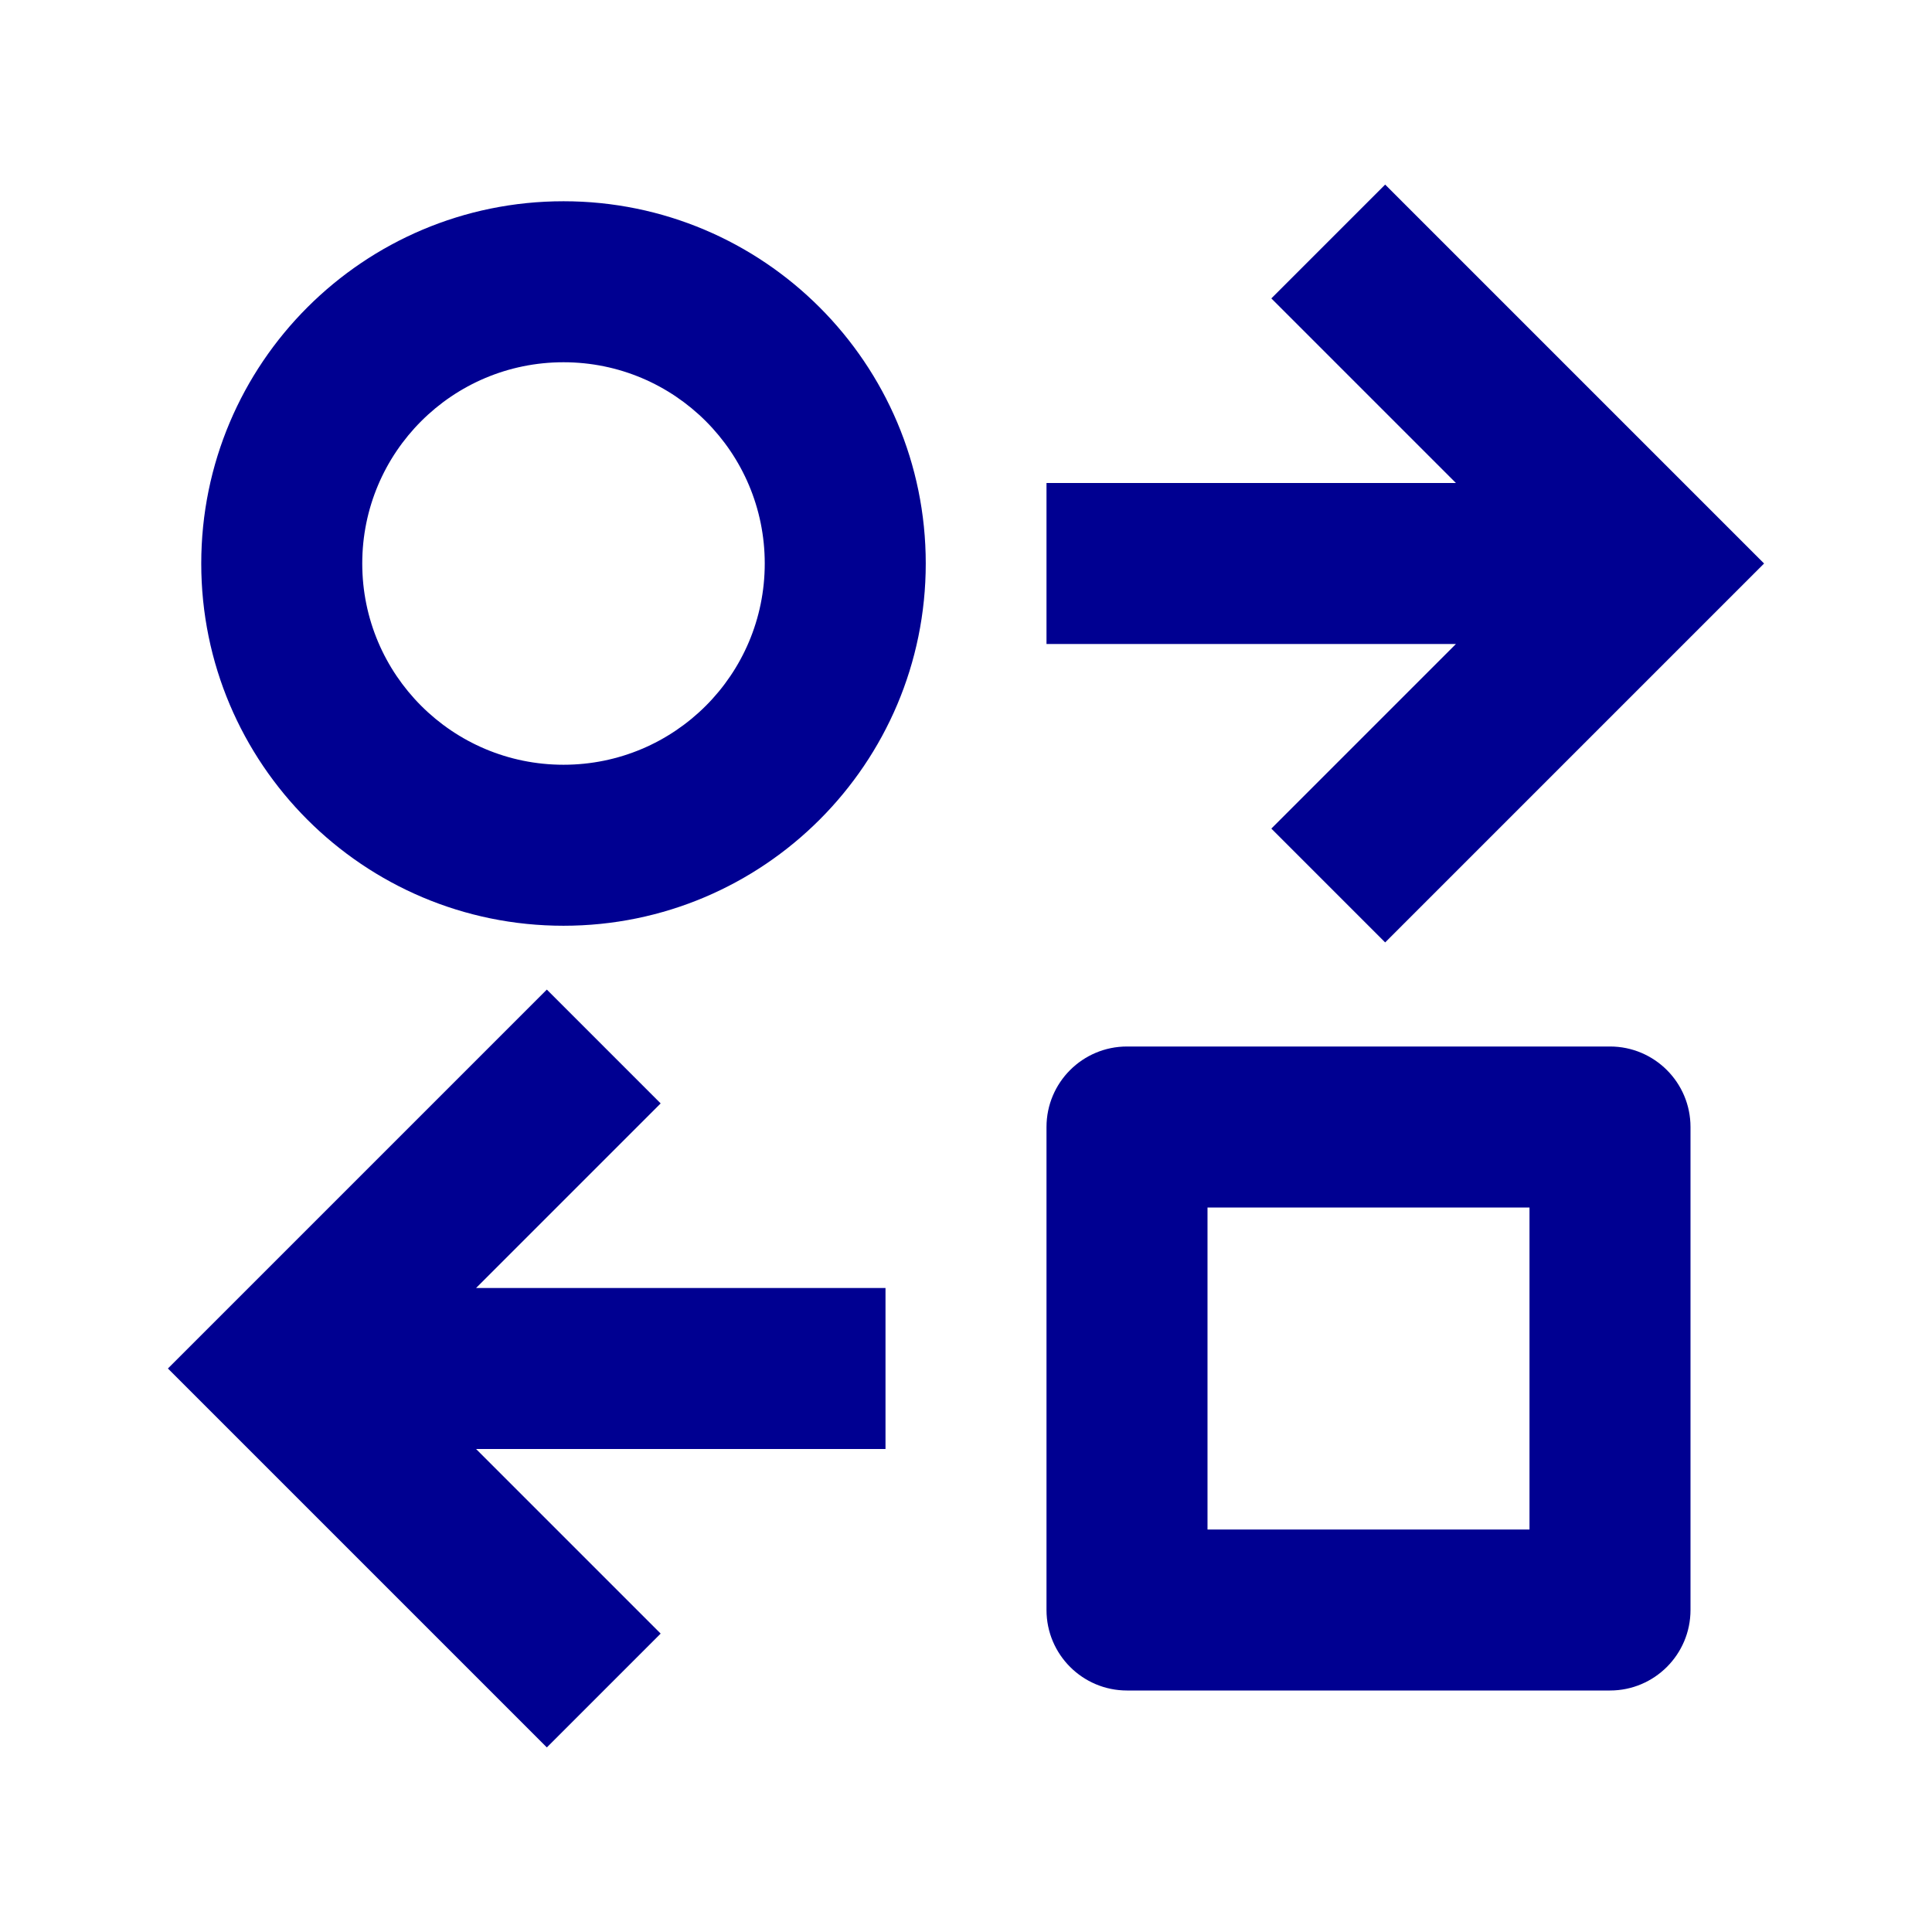 <svg width="24" height="24" viewBox="0 0 24 24" fill="none" xmlns="http://www.w3.org/2000/svg">
<path d="M17.207 2.293L15.793 3.707L18.086 6H13V8H18.086L15.793 10.293L17.207 11.707L21.914 7L17.207 2.293ZM9.5 7C9.5 5.619 8.381 4.5 7 4.5C5.619 4.5 4.5 5.619 4.5 7C4.5 8.381 5.619 9.5 7 9.5C8.381 9.5 9.5 8.381 9.5 7ZM11.5 7C11.5 9.485 9.485 11.5 7 11.5C4.515 11.5 2.5 9.485 2.5 7C2.5 4.515 4.515 2.5 7 2.5C9.485 2.5 11.5 4.515 11.5 7ZM5.914 18L8.207 20.293L6.793 21.707L2.086 17L6.793 12.293L8.207 13.707L5.914 16H11V18H5.914ZM15 19H19V15H15V19ZM13 14C13 13.448 13.448 13 14 13H20C20.552 13 21 13.448 21 14V20C21 20.552 20.552 21 20 21H14C13.448 21 13 20.552 13 20V14Z" fill="#000091"/>
</svg>

